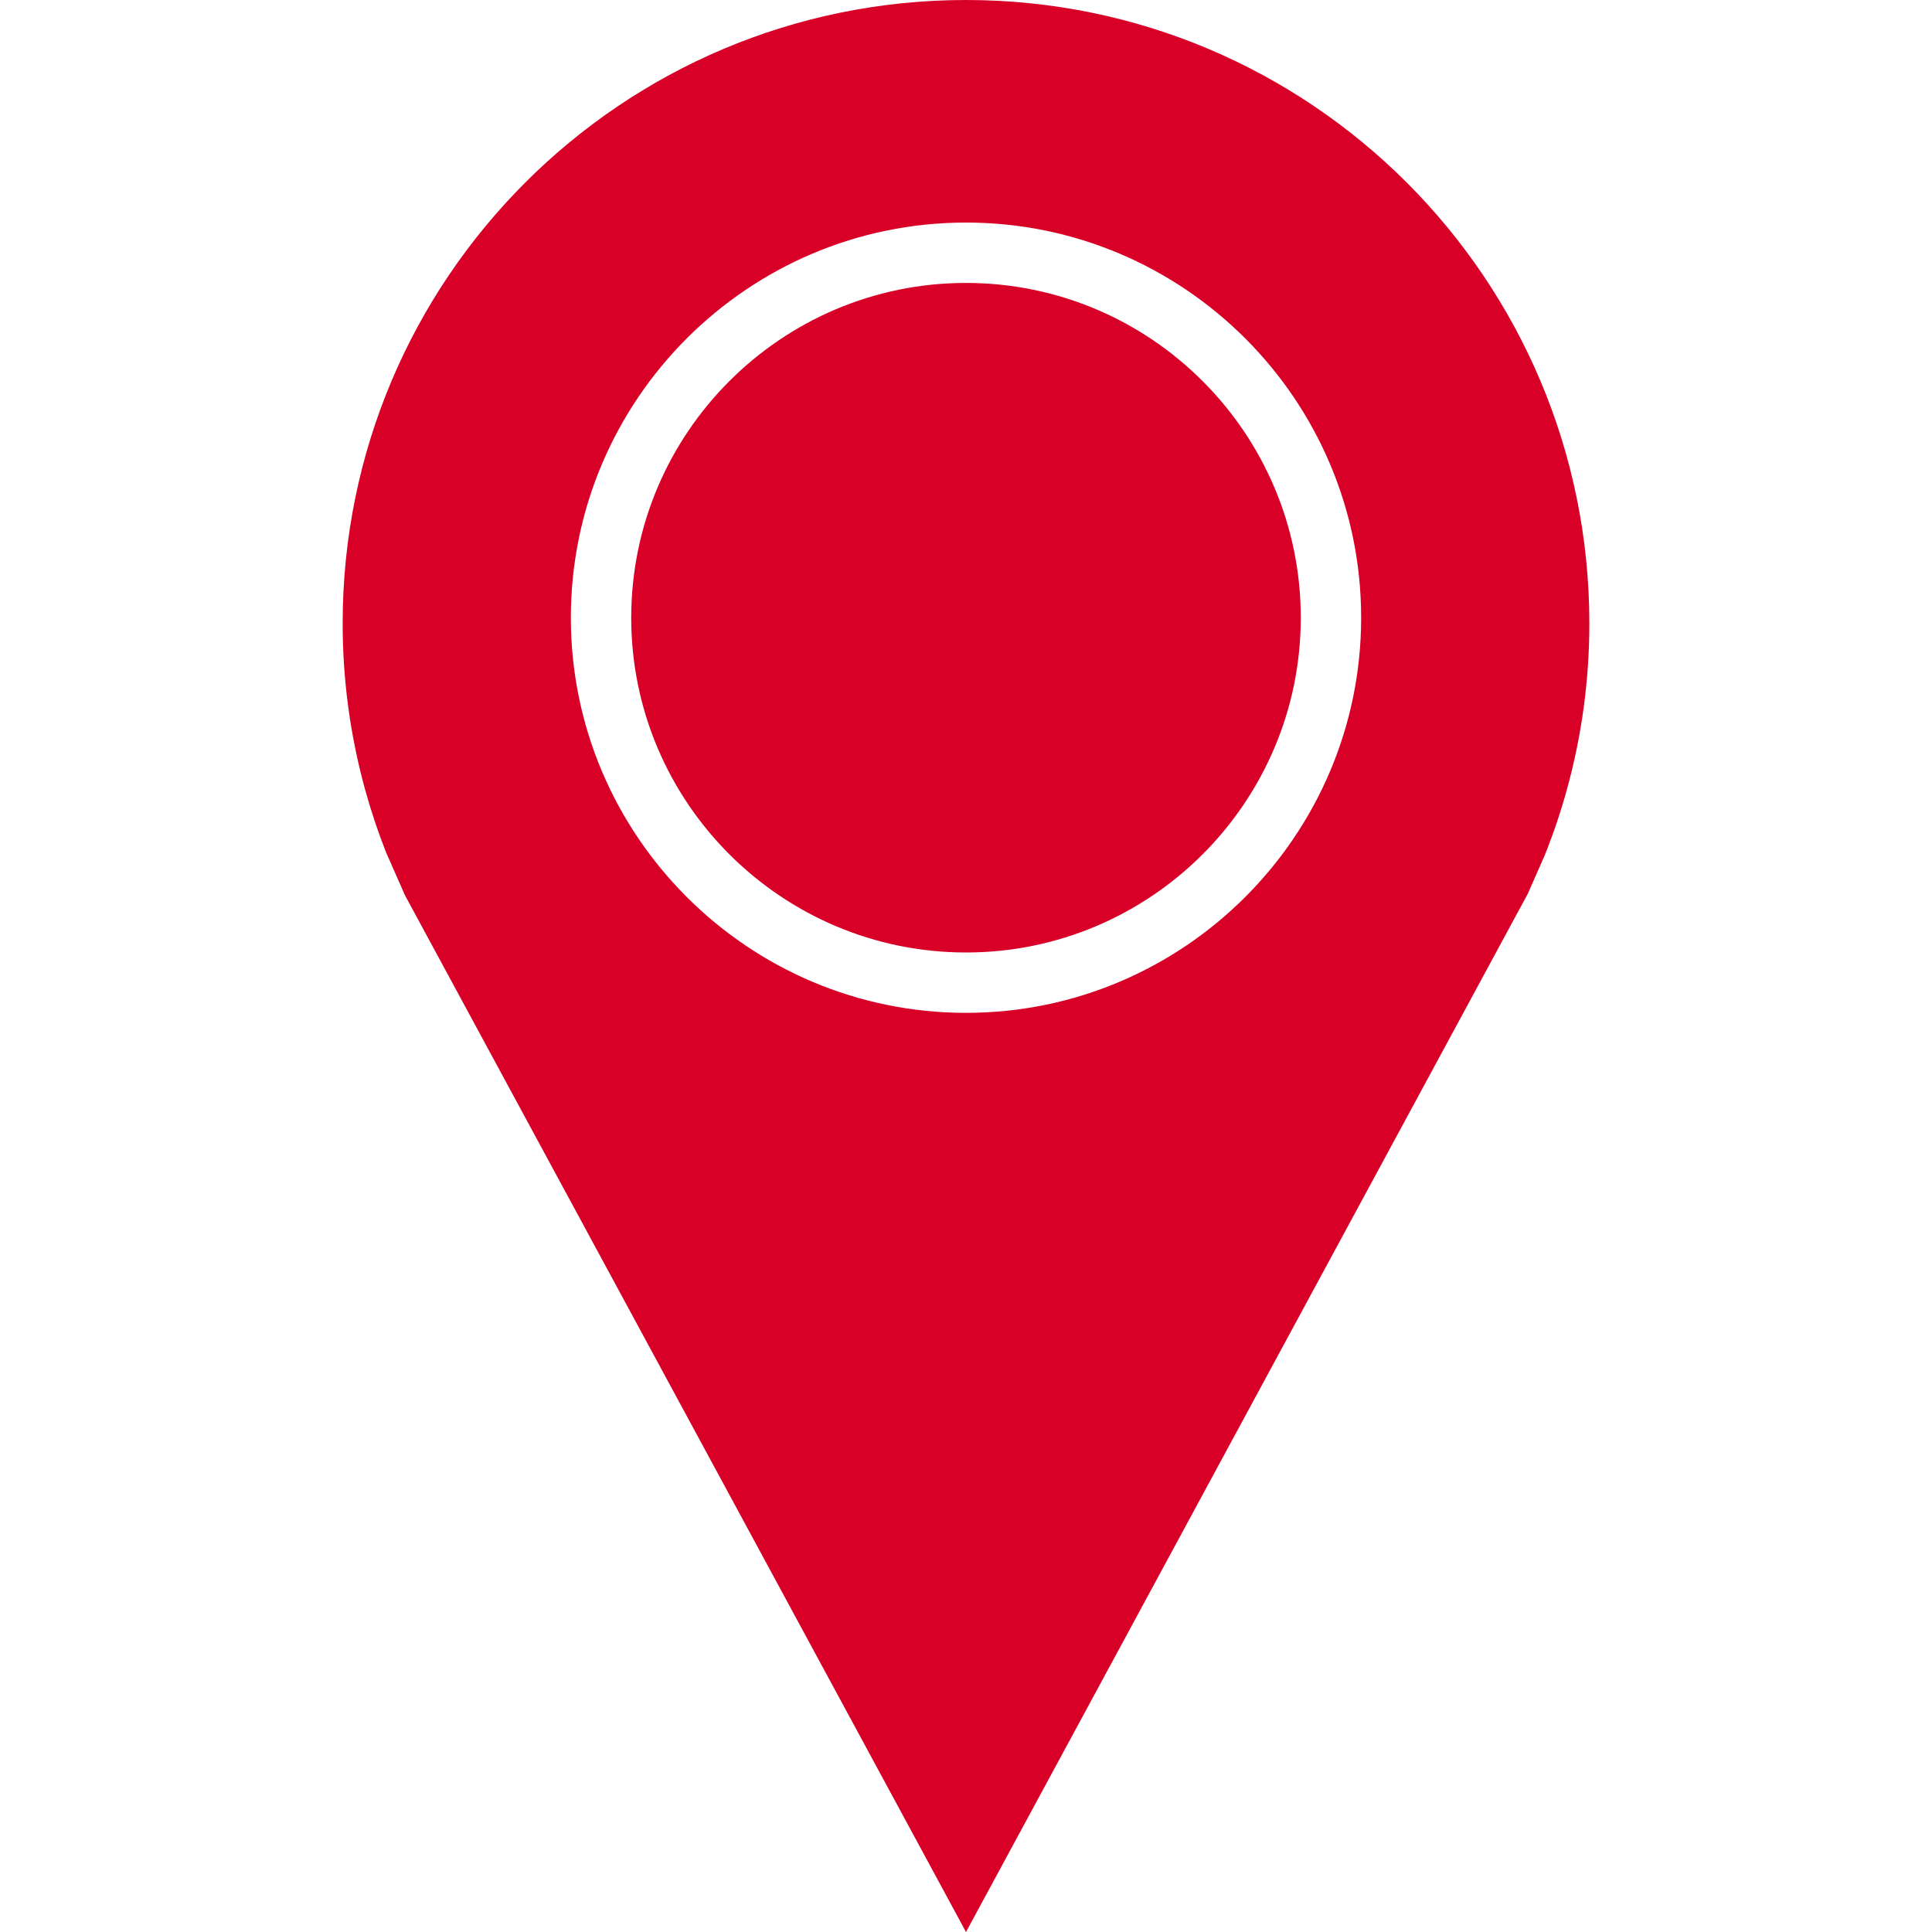 <?xml version="1.0" encoding="iso-8859-1"?>
<!-- Generator: Adobe Illustrator 19.0.0, SVG Export Plug-In . SVG Version: 6.00 Build 0)  -->
<svg xmlns="http://www.w3.org/2000/svg" xmlns:xlink="http://www.w3.org/1999/xlink" version="1.1" id="Capa_1" x="0px" y="0px" viewBox="0 0 490 490" style="enable-background:new 0 0 490 490;" xml:space="preserve" width="512px" height="512px">
<g>
	<path d="M245,71.758c-46.82,0-84.907,38.087-84.907,84.907c0,46.82,38.087,84.907,84.907,84.907s84.907-38.087,84.907-84.907   C329.907,109.845,291.82,71.758,245,71.758z" fill="#D80027"/>
	<path d="M245,0C157.687,0,86.905,70.782,86.905,158.095c0,14.64,1.999,28.811,5.723,42.266c1.491,5.388,3.252,10.663,5.283,15.804   l4.794,10.893L245,490l142.481-263.316l4.321-9.818c2.149-5.363,4.011-10.87,5.57-16.505c3.724-13.455,5.724-27.626,5.724-42.266   C403.095,70.782,332.313,0,245,0z M245,256.883c-55.254,0-100.219-44.965-100.219-100.219S189.746,56.445,245,56.445   s100.219,44.965,100.219,100.219S300.254,256.883,245,256.883z" fill="#D80027"/>
</g>
<g>
</g>
<g>
</g>
<g>
</g>
<g>
</g>
<g>
</g>
<g>
</g>
<g>
</g>
<g>
</g>
<g>
</g>
<g>
</g>
<g>
</g>
<g>
</g>
<g>
</g>
<g>
</g>
<g>
</g>
</svg>
